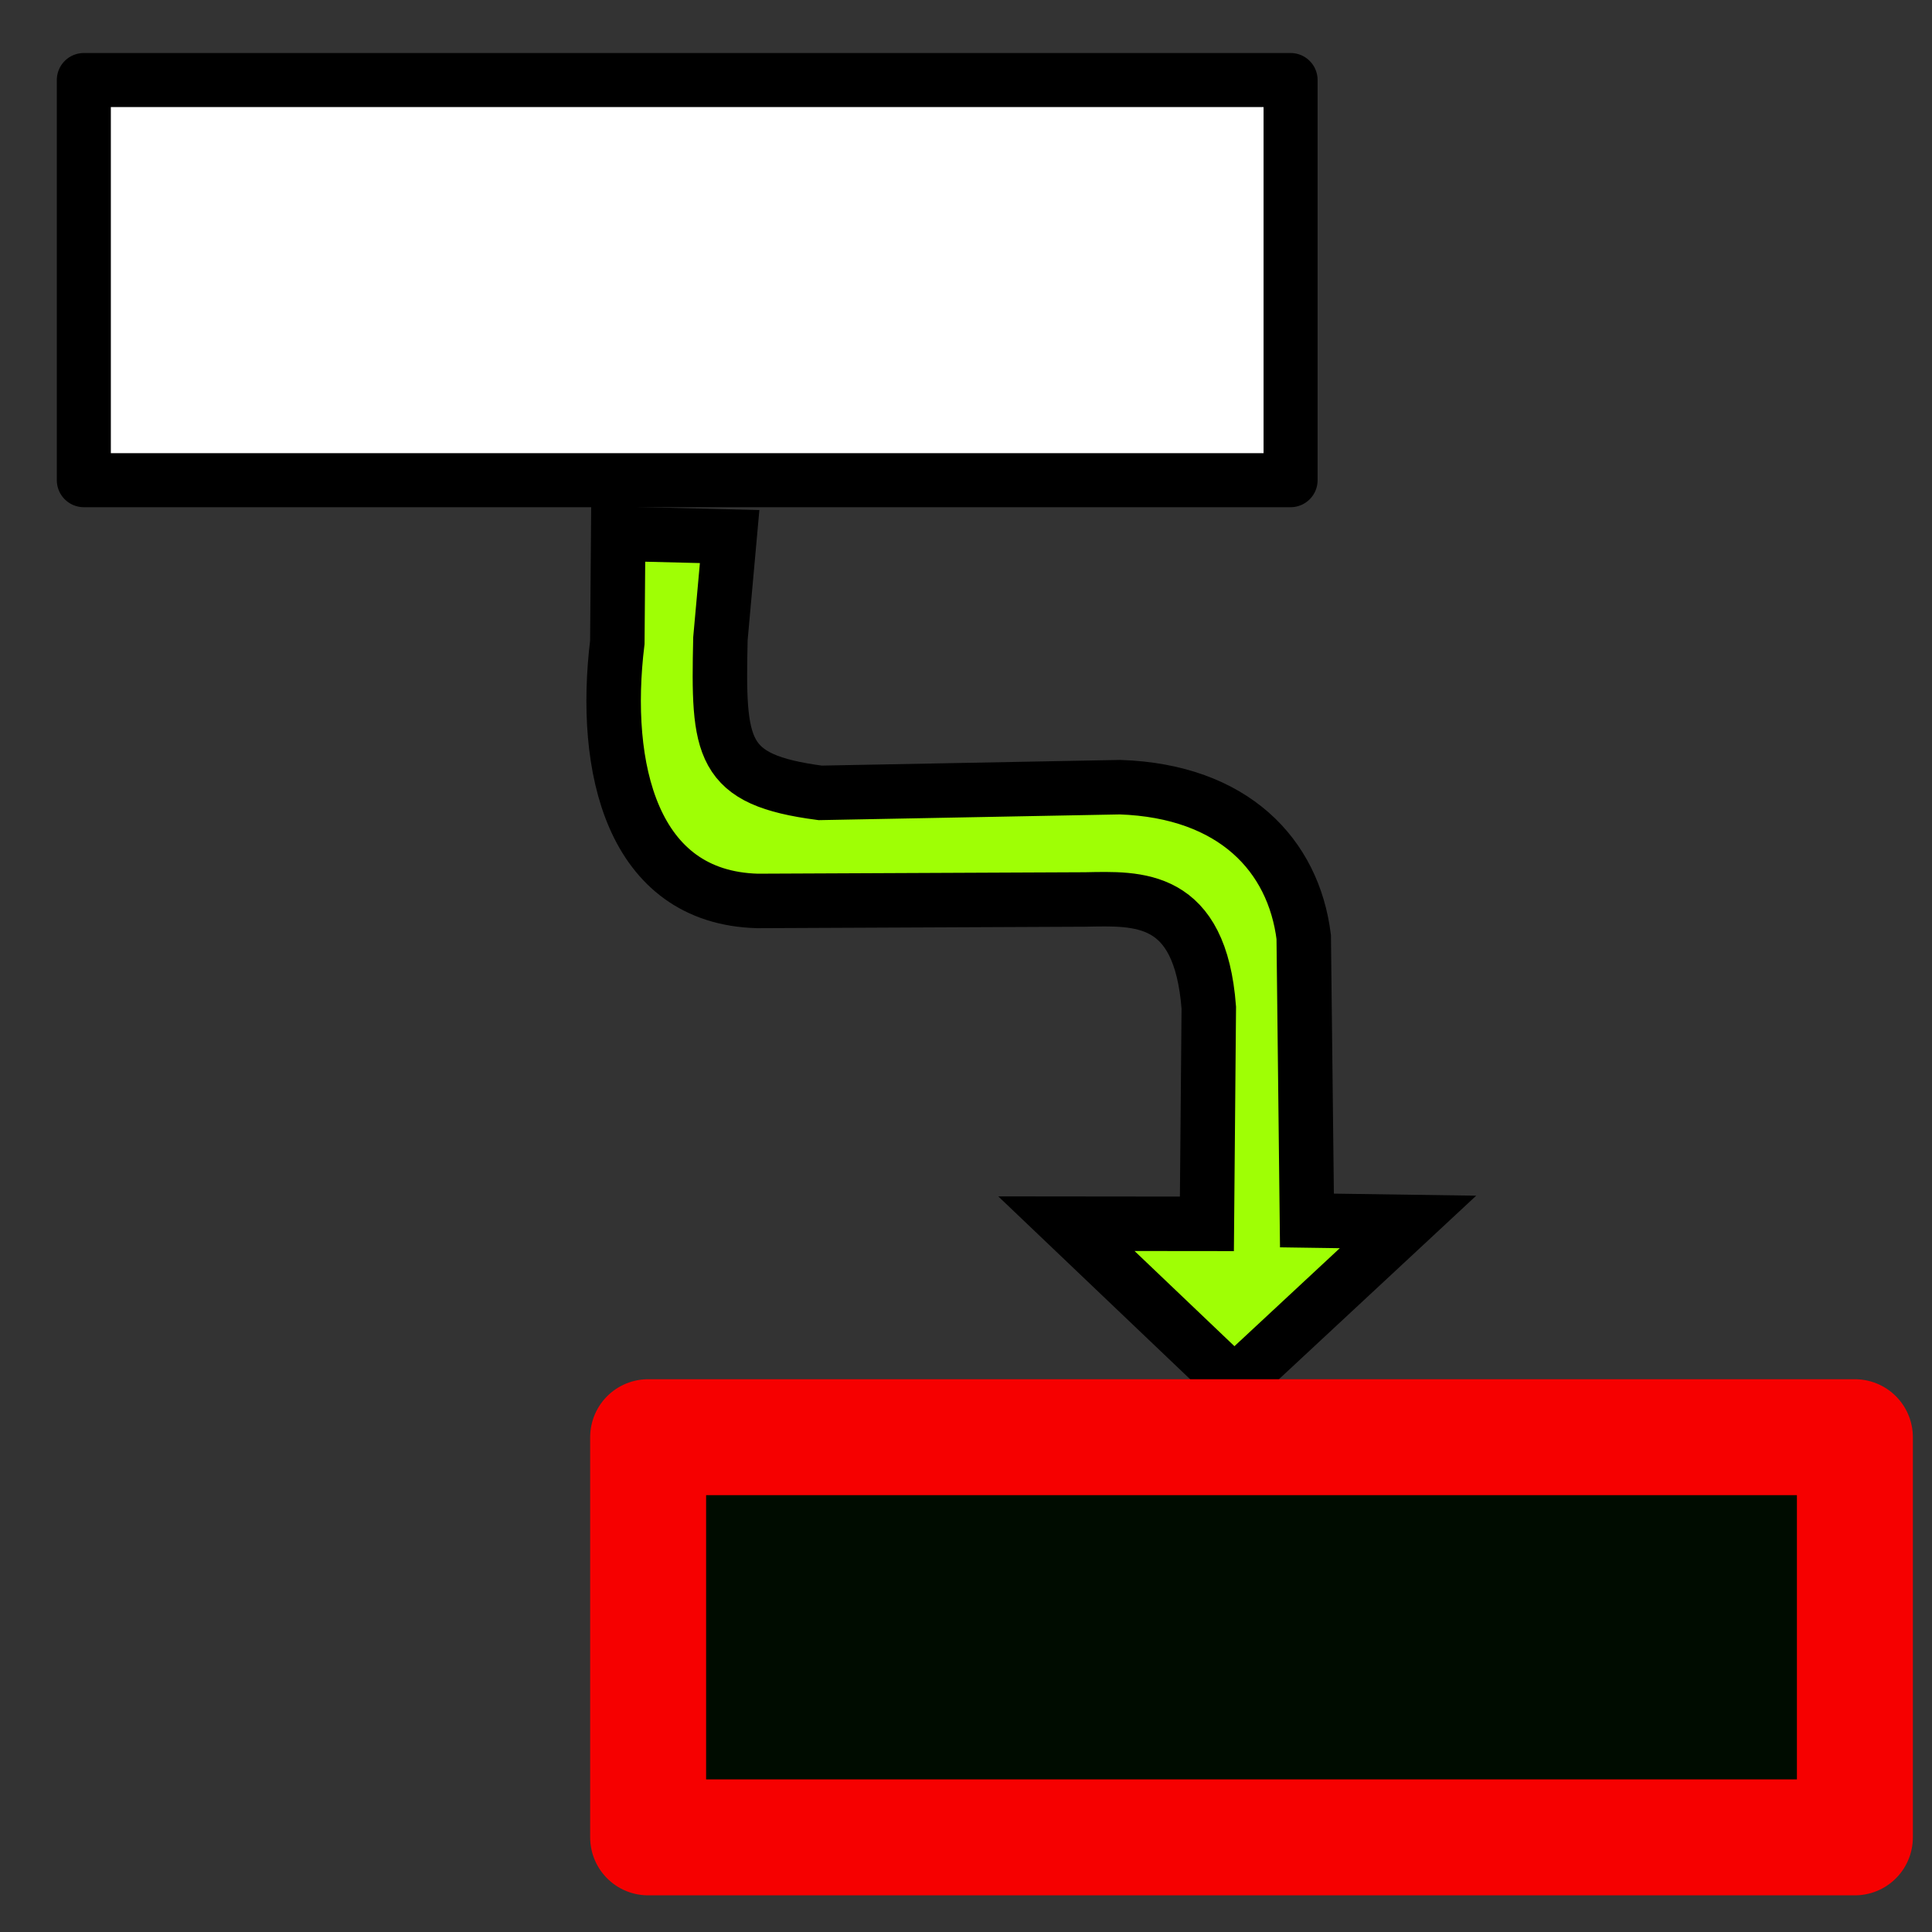 <?xml version="1.0" encoding="UTF-8" standalone="no"?>
<!-- Created with Inkscape (http://www.inkscape.org/) -->

<svg
   xmlns:dc="http://purl.org/dc/elements/1.1/"
   xmlns:cc="http://creativecommons.org/ns#"
   xmlns:rdf="http://www.w3.org/1999/02/22-rdf-syntax-ns#"
   xmlns:svg="http://www.w3.org/2000/svg"
   xmlns="http://www.w3.org/2000/svg"
   xmlns:sodipodi="http://sodipodi.sourceforge.net/DTD/sodipodi-0.dtd"
   xmlns:inkscape="http://www.inkscape.org/namespaces/inkscape"
   width="50"
   height="50"
   viewBox="0 0 13.229 13.229"
   version="1.1"
   id="svg8"
   inkscape:version="0.92.5 (2060ec1f9f, 2020-04-08)"
   sodipodi:docname="cursor-connecting-blocks-second.svg"
   inkscape:export-filename="favicon.png"
   inkscape:export-xdpi="245"
   inkscape:export-ydpi="245">
  <rect x="0" y="0" width="13.229" height="13.229" fill="#333333" stroke="none"/>
  <defs
     id="defs2" />
  <sodipodi:namedview
     id="base"
     pagecolor="#ffffff"
     bordercolor="#666666"
     borderopacity="1.0"
     inkscape:pageopacity="0.0"
     inkscape:pageshadow="2"
     inkscape:zoom="5.6"
     inkscape:cx="4.3272176"
     inkscape:cy="38.927384"
     inkscape:document-units="px"
     inkscape:current-layer="layer1"
     showgrid="false"
     units="px"
     inkscape:window-width="1737"
     inkscape:window-height="863"
     inkscape:window-x="210"
     inkscape:window-y="165"
     inkscape:window-maximized="0"
     inkscape:snap-global="false" />
  <g
     inkscape:label="Layer 1"
     inkscape:groupmode="layer"
     id="layer1"
     transform="translate(0,-283.771)">
    <path
       style="fill:#9fff05;fill-opacity:1;fill-rule:evenodd;stroke:#000000;stroke-width:0.373px;stroke-linecap:butt;stroke-linejoin:miter;stroke-opacity:1"
       d="m 4.233,287.426 0.763,0.019 -0.063,0.699 c -0.017,0.759 -1.557e-4,0.966 0.683,1.056 l 2.054,-0.039 c 0.778,0.027 1.187,0.467 1.257,1.026 l 0.022,1.941 0.692,0.01 -1.19,1.107 -1.149,-1.095 0.962,0.001 0.013,-1.48 c -0.059,-0.774 -0.483,-0.748 -0.846,-0.741 l -2.245,0.01 c -0.86,-0.024 -1.064,-0.912 -0.959,-1.771 z"
       id="path838"
       inkscape:connector-curvature="0"
       sodipodi:nodetypes="cccccccccccccccc" />
    <rect
       style="opacity:1;fill:#000c00;fill-opacity:1;fill-rule:evenodd;stroke:#f60000;stroke-width:0.794;stroke-linecap:round;stroke-linejoin:round;stroke-miterlimit:4;stroke-dasharray:none;stroke-dashoffset:0;stroke-opacity:1;paint-order:normal"
       id="rect834-3"
       width="8.263"
       height="2.74"
       x="4.438"
       y="293.612"
       rx="0"
       ry="0" />
    <rect
       style="opacity:1;fill:#ffffff;fill-opacity:1;fill-rule:evenodd;stroke:#000000;stroke-width:0.37;stroke-linecap:round;stroke-linejoin:round;stroke-miterlimit:4;stroke-dasharray:none;stroke-dashoffset:0;stroke-opacity:1;paint-order:normal"
       id="rect834-3-5"
       width="8.263"
       height="2.74"
       x="0.574"
       y="284.319"
       rx="0"
       ry="0" />
  </g>
</svg>
